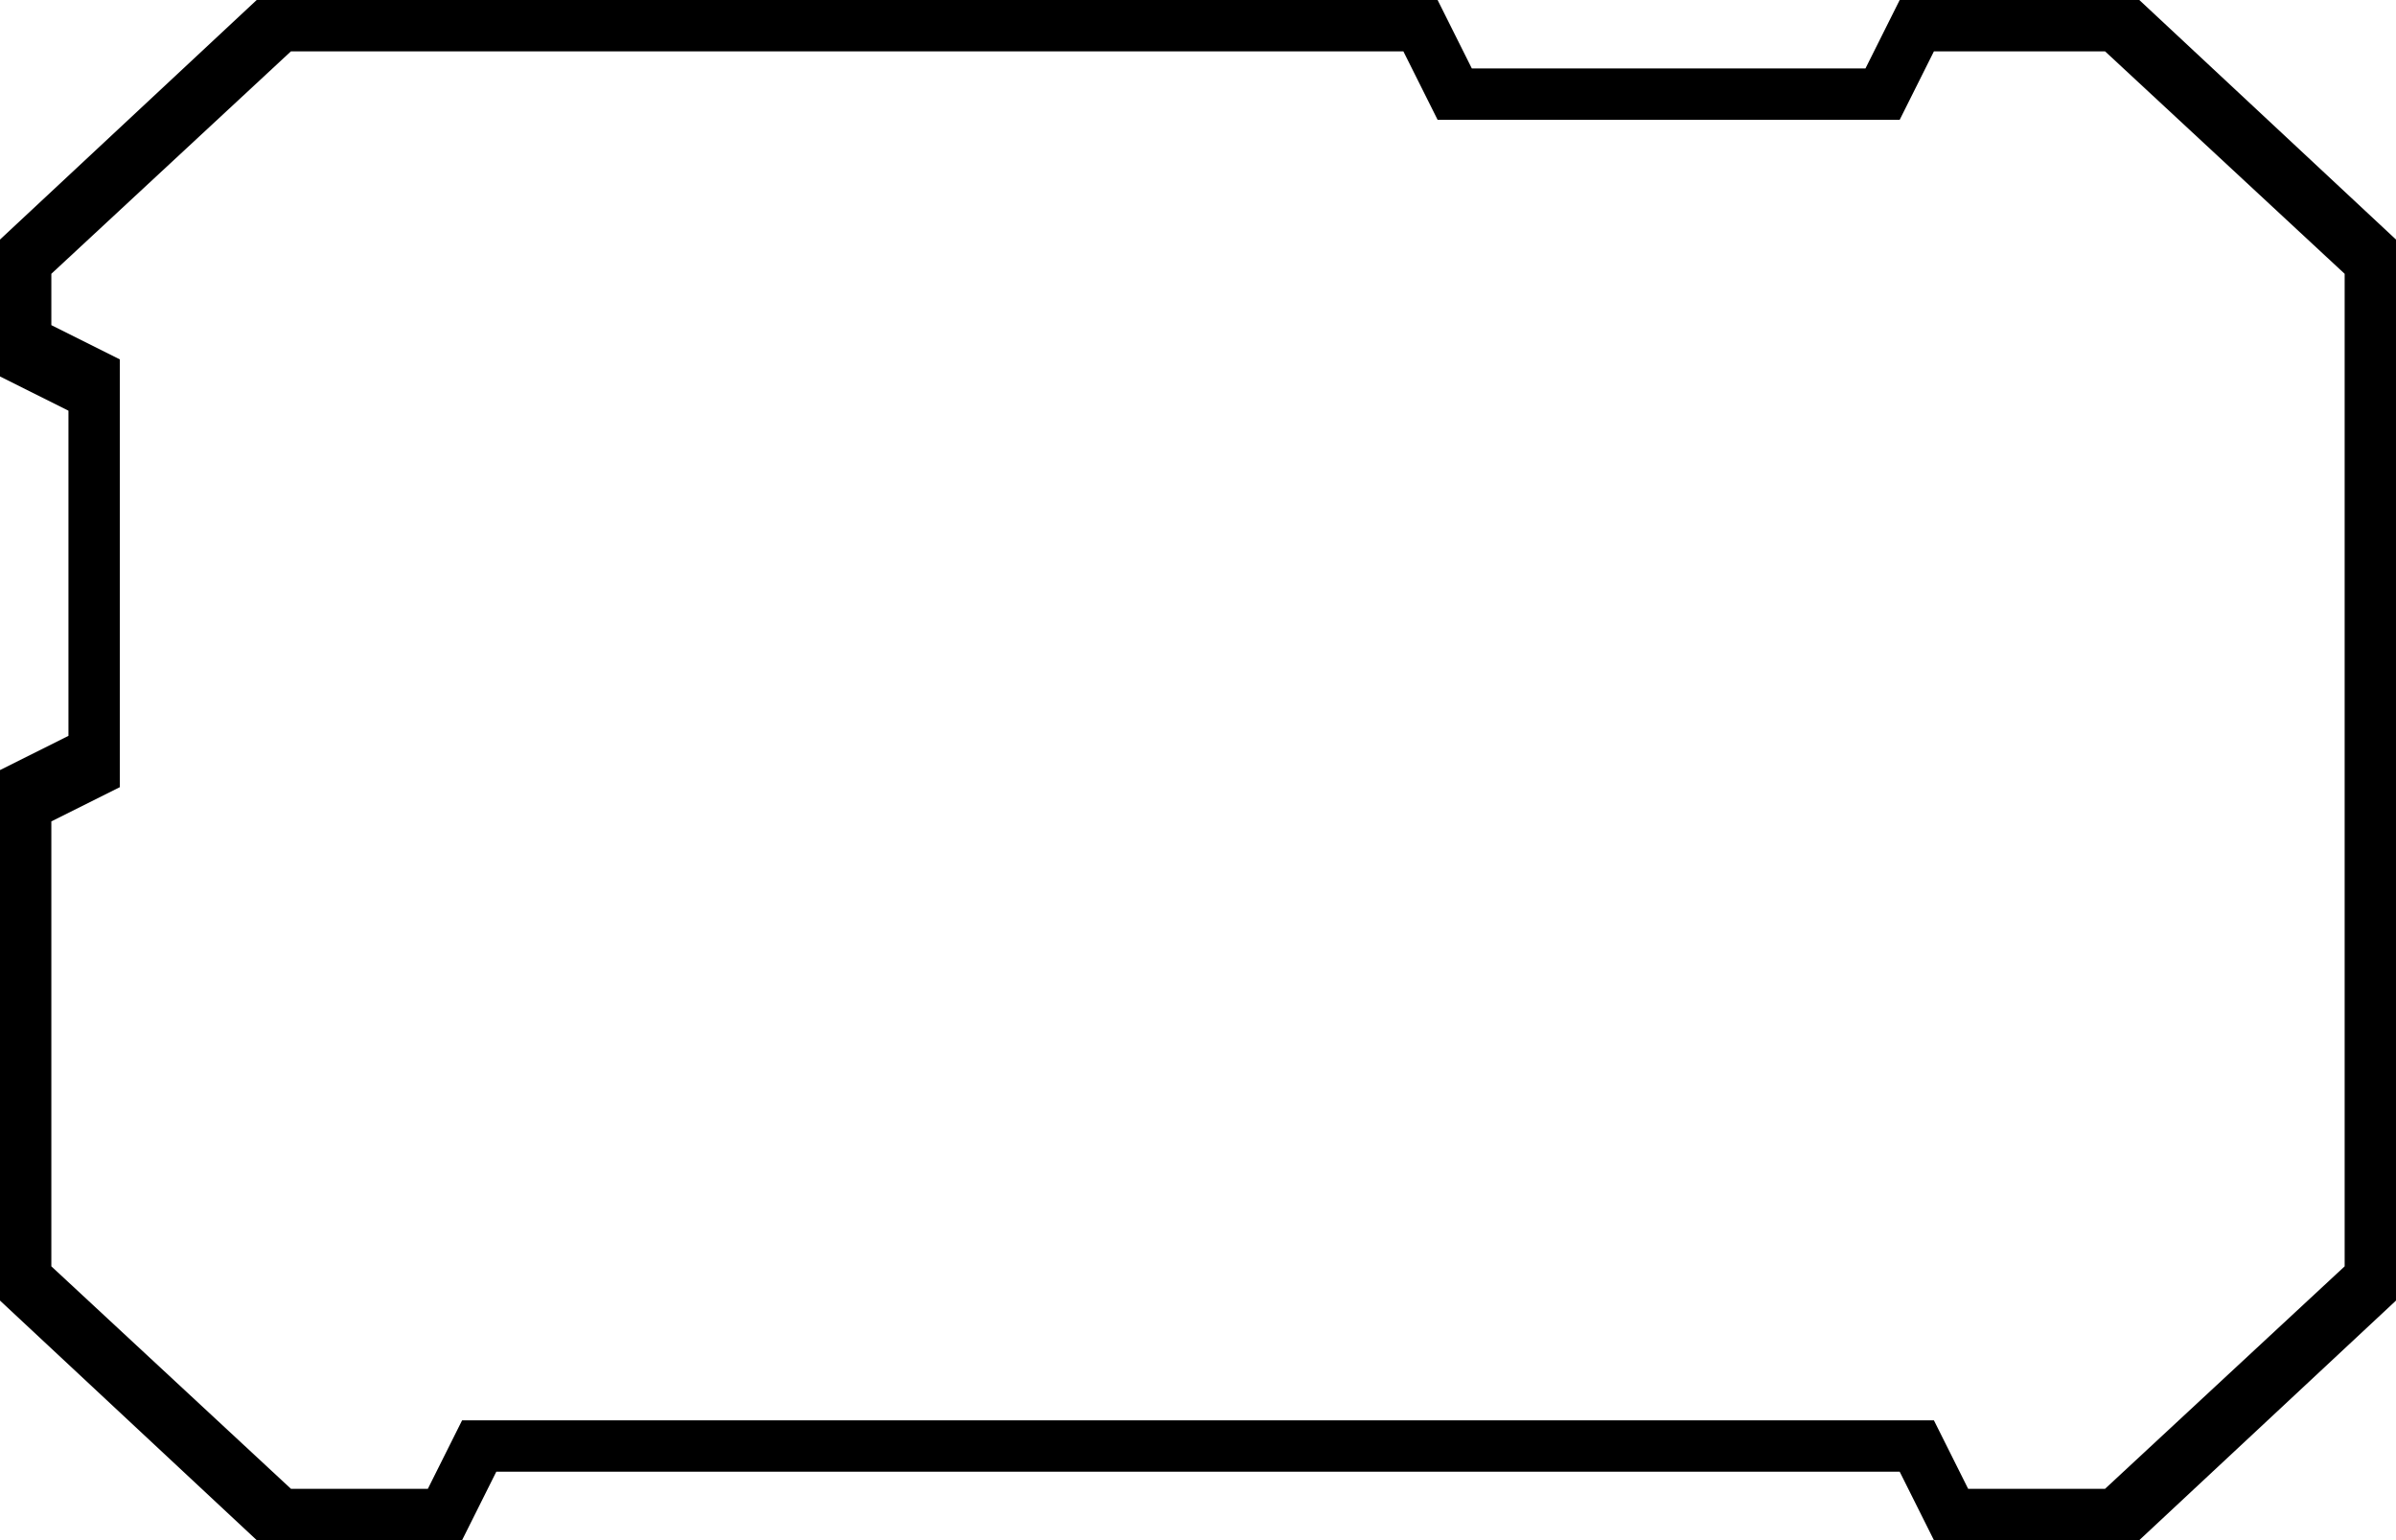 <svg xmlns="http://www.w3.org/2000/svg" viewBox="0 0 140 90">
  <path d="M15 0L0 14v8l4 2v19l-4 2v31l15 14h12l2-4h82l2 4h12l15-14V14L125 0h-14l-2 4H86l-2-4H15zm2 3h65l2 4h27l2-4h10l14 13v58l-14 13h-8l-2-4H27l-2 4h-8L3 74V48l4-2V21l-4-2v-3L17 3z" />
</svg>
